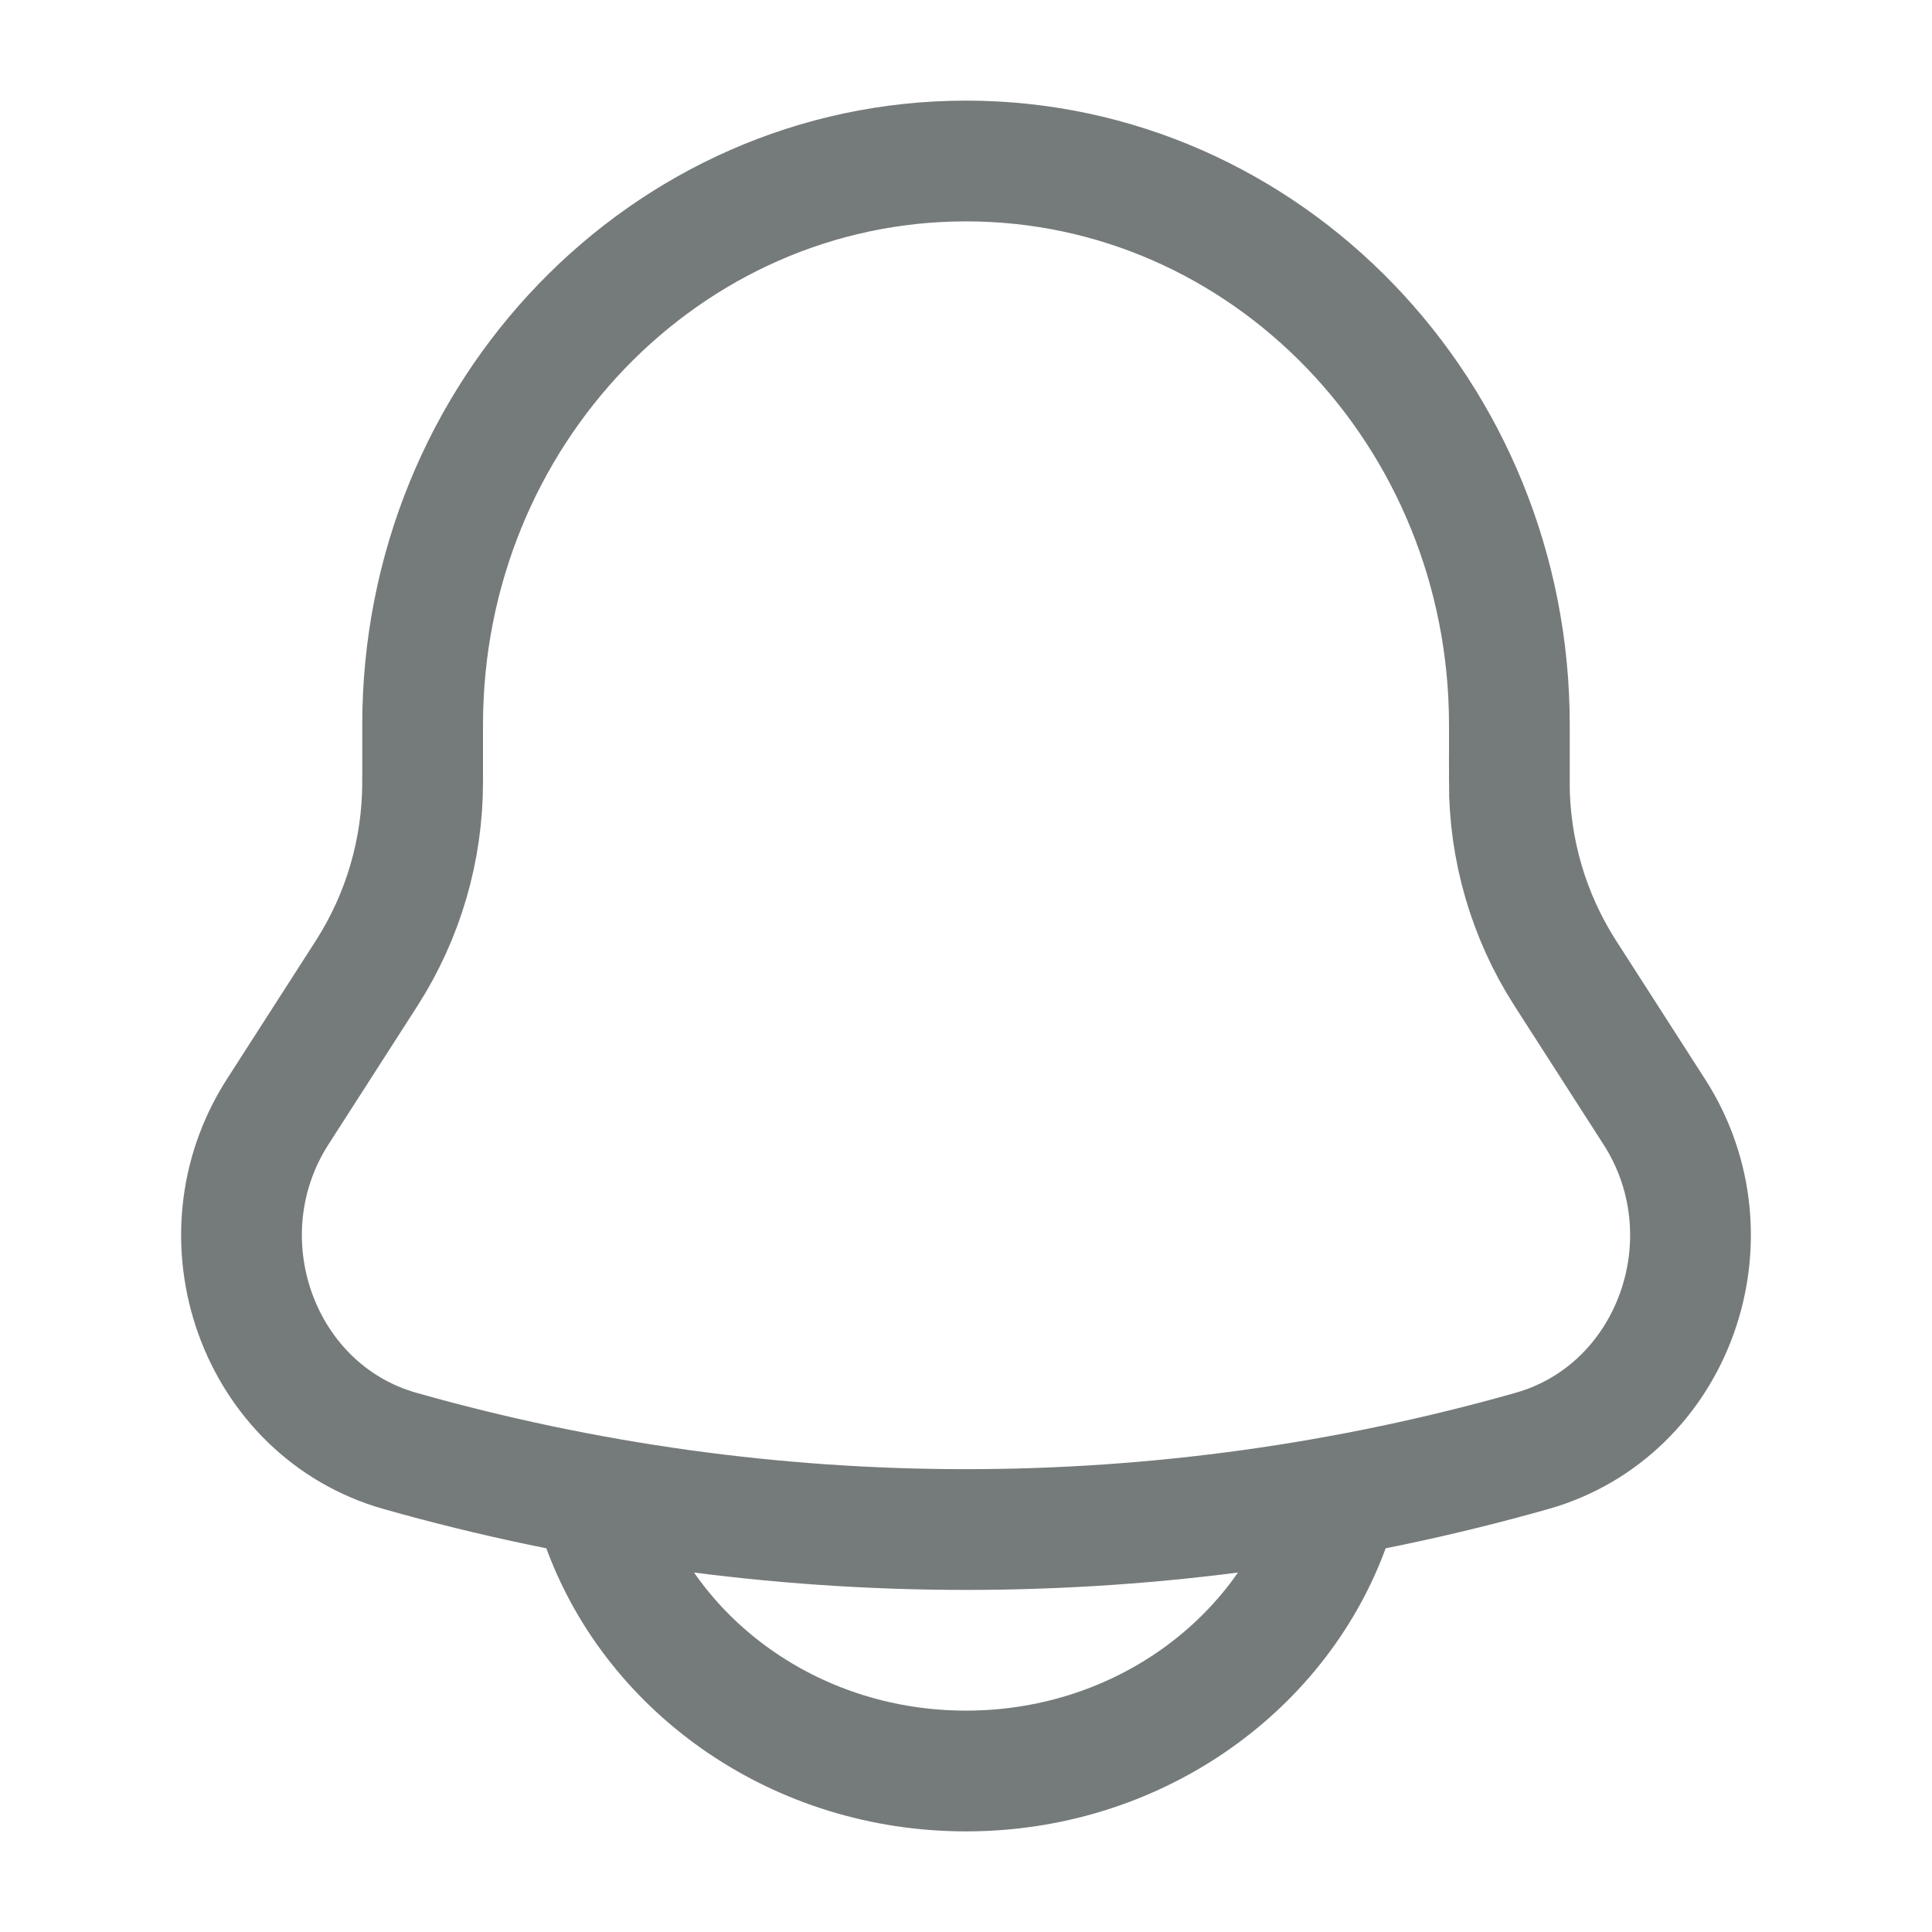 <svg width="24" height="24" viewBox="0 0 24 24" fill="none" xmlns="http://www.w3.org/2000/svg">
<path d="M18.75 9.71V9.005C18.75 5.136 15.726 2 12 2C8.274 2 5.25 5.136 5.25 9.005V9.71C5.251 10.552 5.011 11.376 4.558 12.085L3.45 13.81C2.439 15.385 3.211 17.526 4.97 18.024C9.566 19.326 14.434 19.326 19.03 18.024C20.789 17.526 21.561 15.385 20.55 13.811L19.442 12.086C18.988 11.377 18.748 10.553 18.749 9.711L18.75 9.71Z" stroke="#757B7A" stroke-width="1.5"/>
<path d="M7.5 19C8.155 20.748 9.922 22 12 22C14.078 22 15.845 20.748 16.5 19" stroke="#757B7A" stroke-width="1.5" stroke-linecap="round"/>
</svg>
